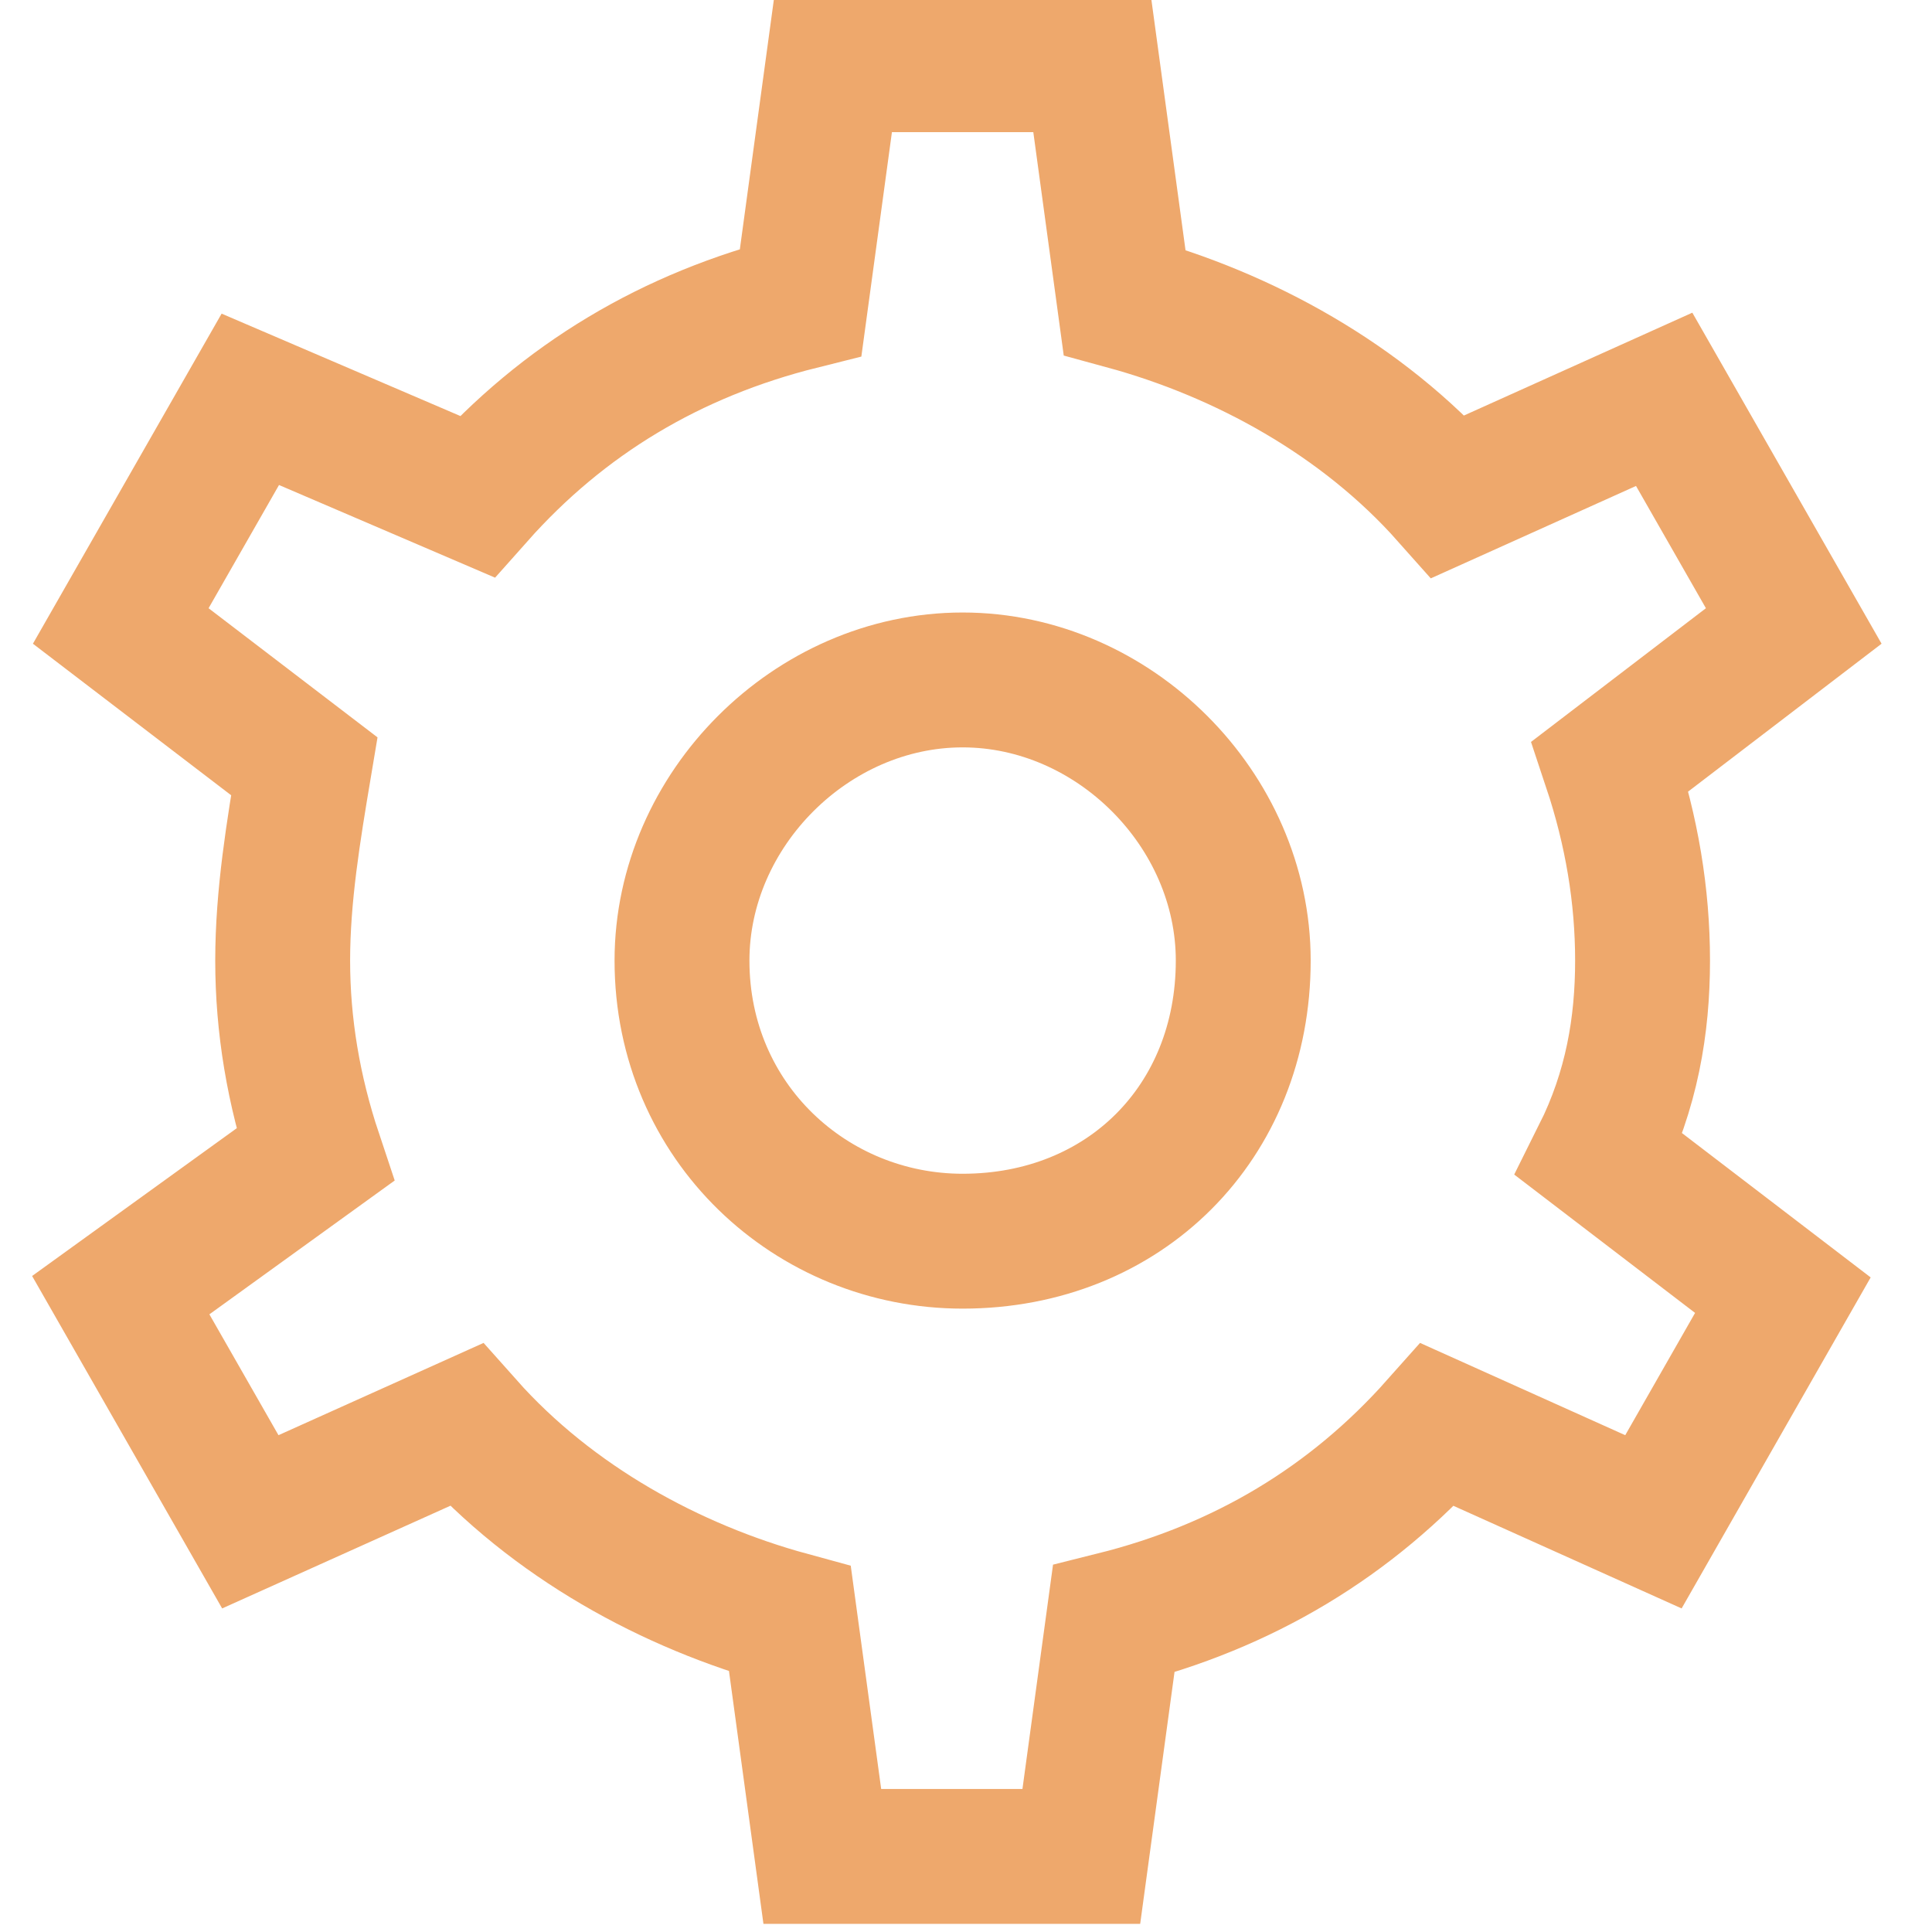 <svg width="16" height="16" viewBox="0 0 16 16" fill="none" xmlns="http://www.w3.org/2000/svg">
<g clip-path="url(#clip0_38_1523)">
<path d="M13.603 7.955C13.603 7.419 13.514 6.883 13.335 6.346L14.855 5.184L13.782 3.307L11.994 4.112C11.279 3.307 10.296 2.771 9.313 2.503L9.045 0.536H6.899L6.631 2.503C5.559 2.771 4.665 3.307 3.95 4.112L2.073 3.307L1 5.184L2.52 6.346C2.43 6.883 2.341 7.419 2.341 7.955C2.341 8.492 2.43 9.028 2.609 9.564L1 10.726L2.073 12.603L3.86 11.799C4.575 12.603 5.559 13.14 6.542 13.408L6.81 15.374H8.955L9.223 13.408C10.296 13.14 11.19 12.603 11.905 11.799L13.693 12.603L14.765 10.726L13.246 9.564C13.514 9.028 13.603 8.492 13.603 7.955ZM7.972 10.279C6.721 10.279 5.648 9.296 5.648 7.955C5.648 6.704 6.721 5.631 7.972 5.631C9.223 5.631 10.296 6.704 10.296 7.955C10.296 9.296 9.313 10.279 7.972 10.279Z" stroke="#EEA86C" stroke-width="1.117" stroke-miterlimit="10"/>
</g>
<defs>
<clipPath id="clip0_38_1523">
<rect width="16" height="16" fill="white"/>
</clipPath>
</defs>
</svg>
